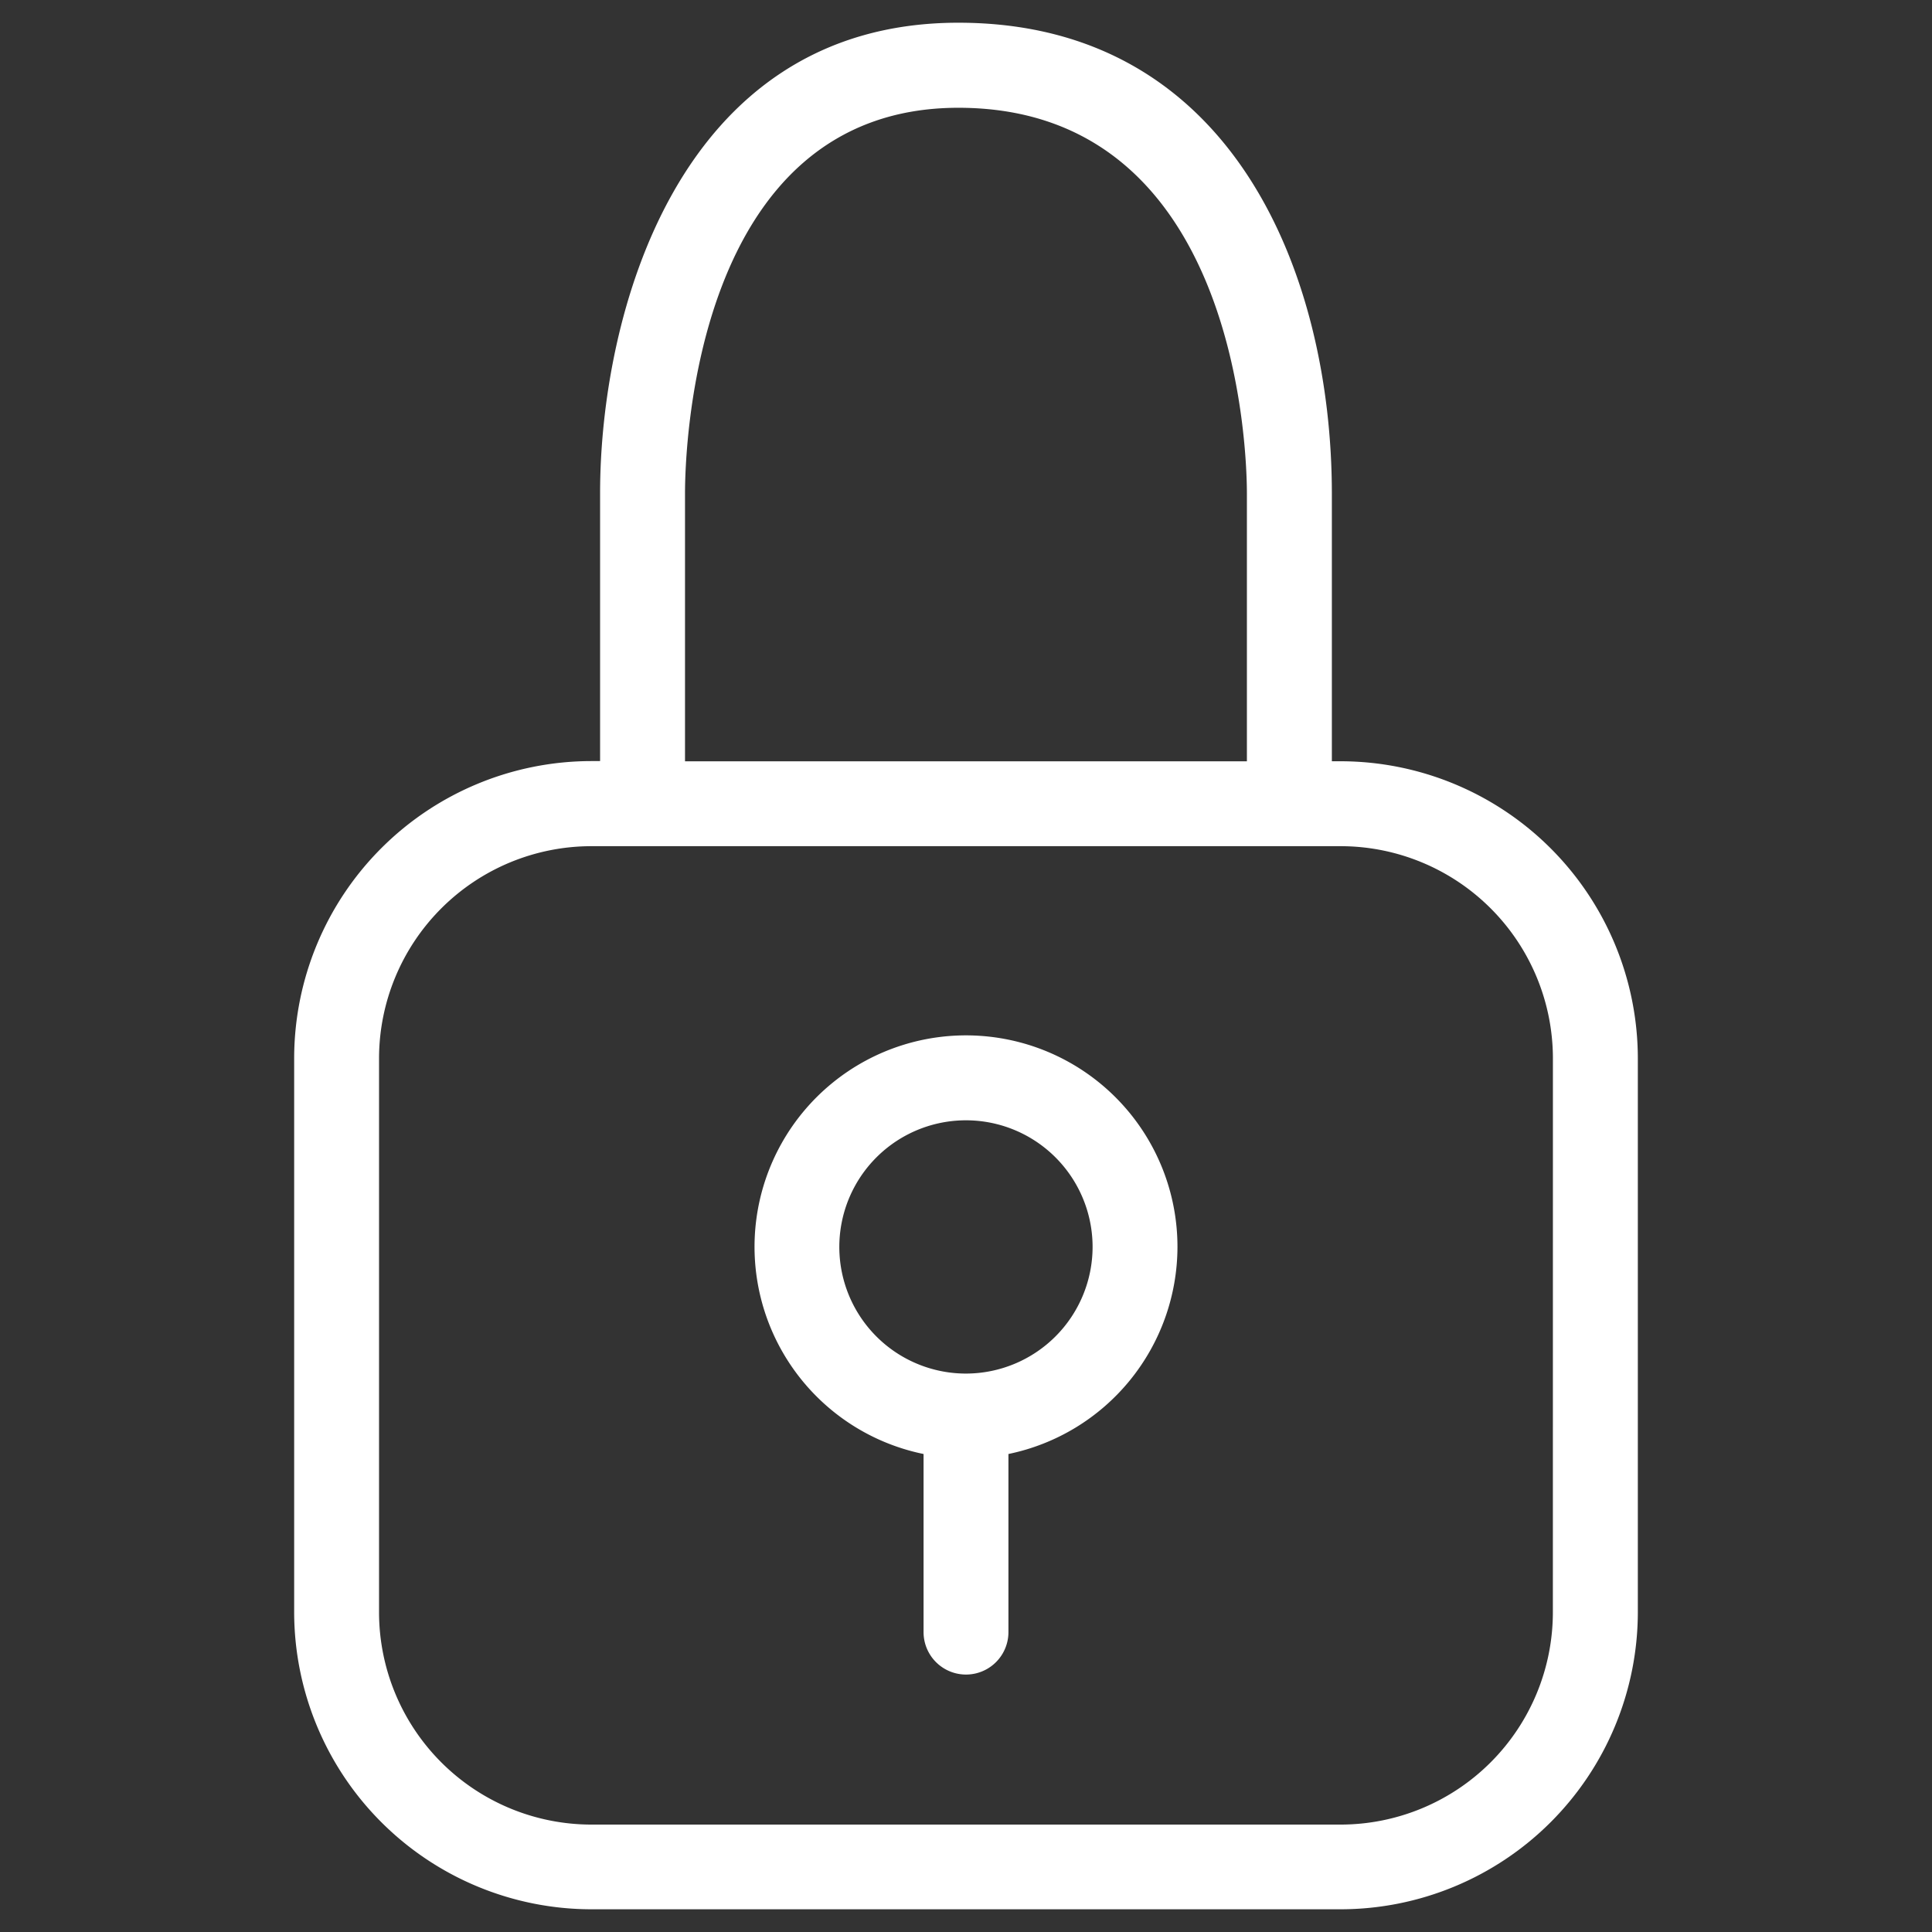<svg id="Camada_1" data-name="Camada 1" xmlns="http://www.w3.org/2000/svg" viewBox="0 0 425.2 425.2"><rect x="0" y="0" width="425.2" height="425.2" fill="#333333" stroke="none"/><defs><style>.cls-1{fill:#fff;}</style></defs><path class="cls-1" d="M295.07,167.54h-1.95v-59C293.08,60.75,271.54,5,210.92,5c-62.24,0-78.85,65.06-78.85,103.5v59h-1.94a65.47,65.47,0,0,0-65.39,65.39V354.81a65.47,65.47,0,0,0,65.39,65.39H295.07a65.47,65.47,0,0,0,65.39-65.39V232.93A65.47,65.47,0,0,0,295.07,167.54Zm-144.31-59c0-8.68,1.68-84.82,60.16-84.82,61.67,0,63.49,76.14,63.5,84.83l0,59H150.76Zm191,246.31a46.76,46.76,0,0,1-46.7,46.71H130.13a46.77,46.77,0,0,1-46.71-46.71V232.93a46.76,46.76,0,0,1,46.71-46.7H295.07a46.75,46.75,0,0,1,46.7,46.7Z"/><path class="cls-1" d="M259.14,274.43A46.54,46.54,0,1,0,203.26,320v39.2a9.34,9.34,0,0,0,18.68,0V320A46.61,46.61,0,0,0,259.14,274.43ZM212.6,302.3a27.87,27.87,0,1,1,27.86-27.87A27.9,27.9,0,0,1,212.6,302.3Z"/></svg>